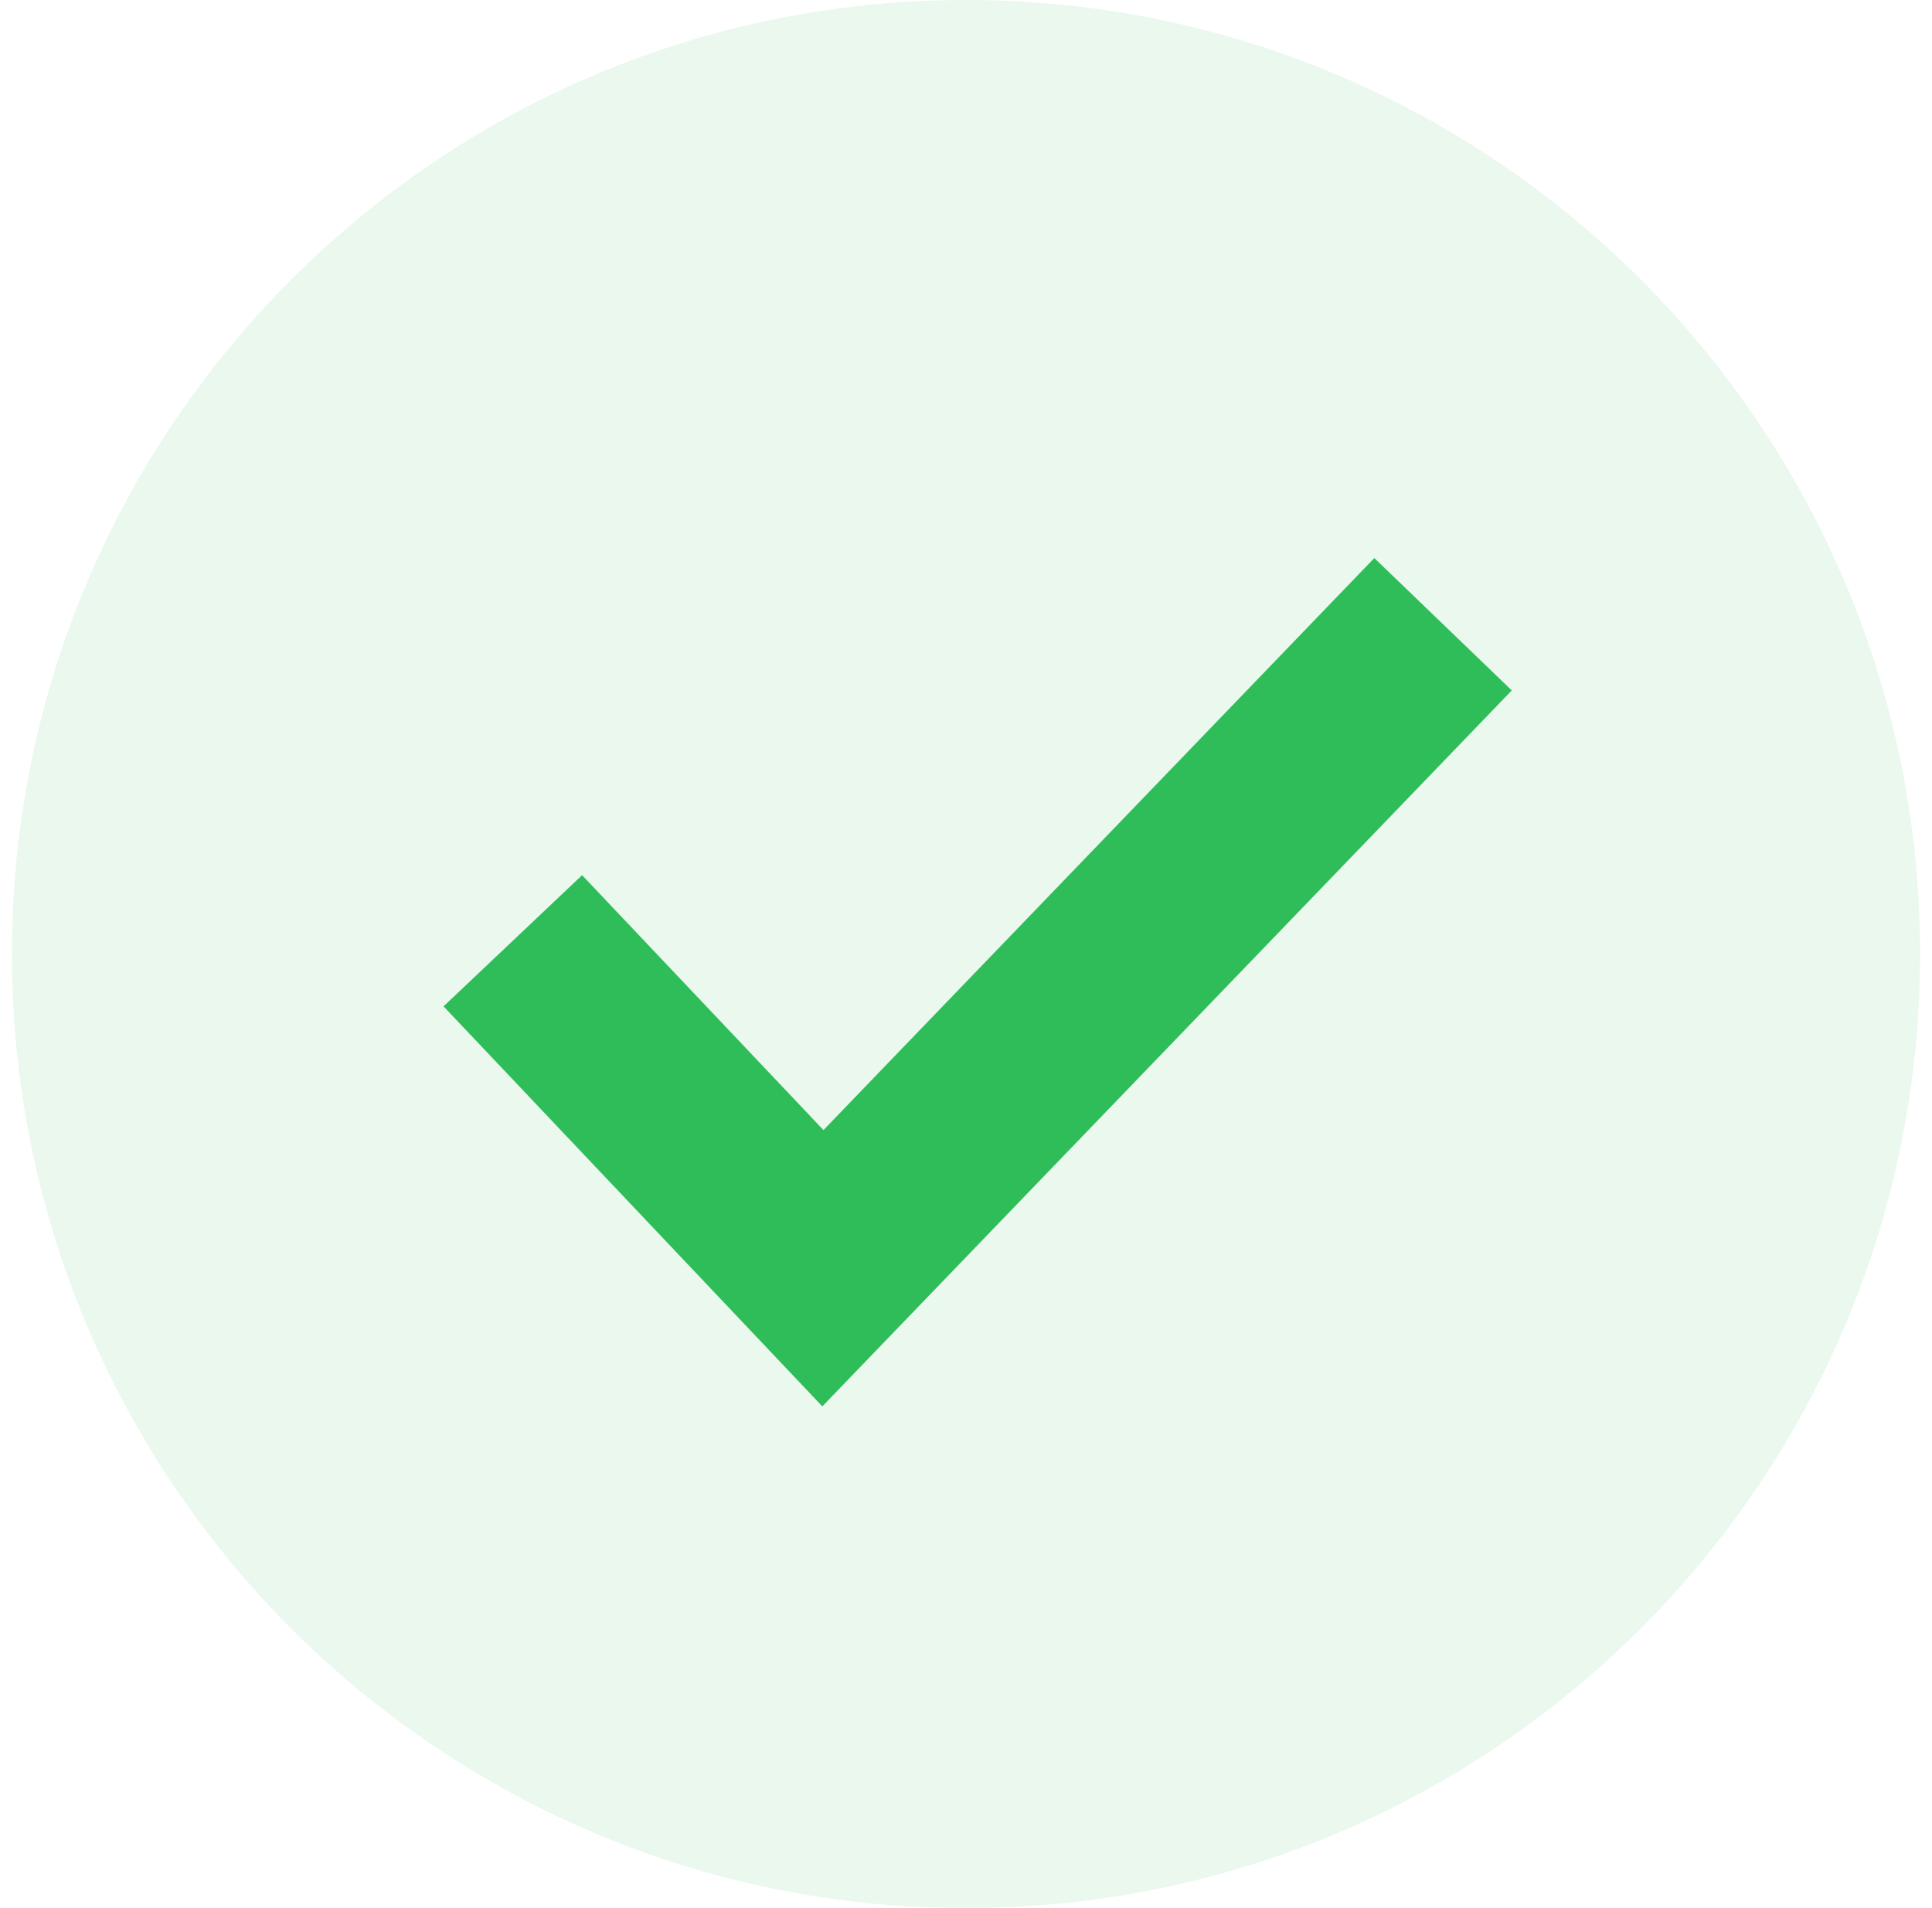 <svg width="81" height="80" viewBox="0 0 81 80" fill="none" xmlns="http://www.w3.org/2000/svg">
<g id="icon/verify big">
<path id="Path" d="M40.5 80C62.591 80 80.5 62.091 80.5 40C80.5 17.909 62.591 0 40.5 0C18.409 0 0.5 17.909 0.5 40C0.5 62.091 18.409 80 40.5 80Z" fill="#2EBD59" fill-opacity="0.1"/>
<path id="Vector 35" d="M21.5 39.443L34.5 53.172L60.5 26.172" stroke="#2EBD59" stroke-width="8"/>
</g>
</svg>
